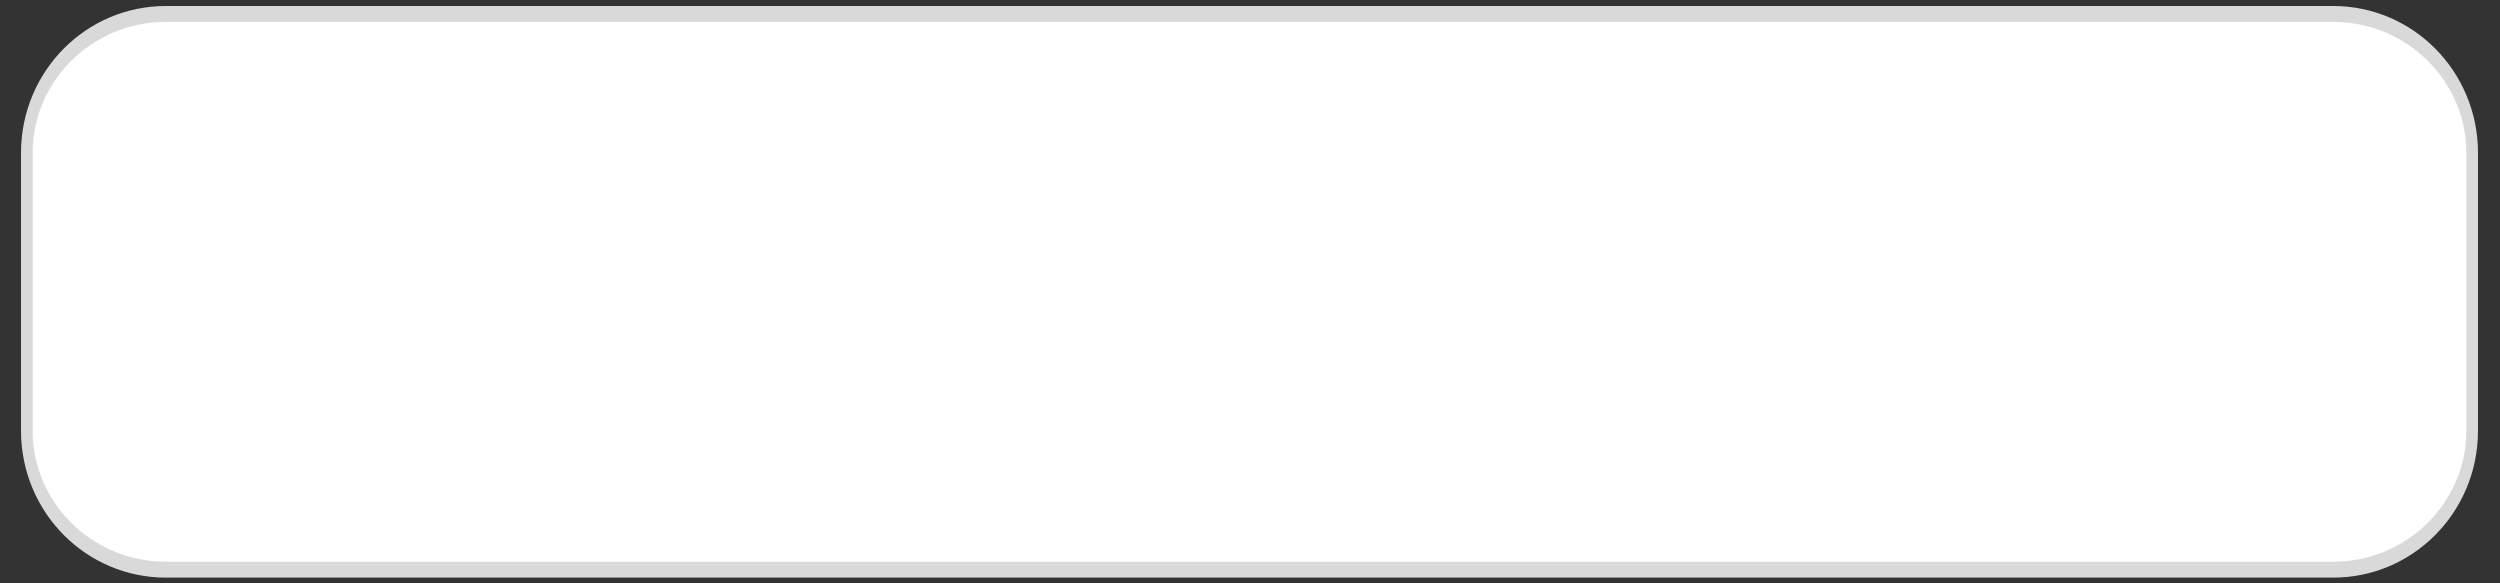 <?xml version="1.0" encoding="UTF-8" standalone="no"?>
<!DOCTYPE svg PUBLIC "-//W3C//DTD SVG 1.1//EN" "http://www.w3.org/Graphics/SVG/1.1/DTD/svg11.dtd">
<svg width="100%" height="100%" viewBox="0 0 180 42" version="1.1" xmlns="http://www.w3.org/2000/svg" xmlns:xlink="http://www.w3.org/1999/xlink" xml:space="preserve" style="fill-rule:evenodd;clip-rule:evenodd;stroke-linecap:round;stroke-linejoin:round;stroke-miterlimit:1.5;">
    <rect x="0" y="0" width="180" height="42" fill="#333333" stroke="none"/>
    <g transform="matrix(8.74748e-17,1.429,-1.048,6.41482e-17,188.476,-11.857)">
        <path d="M37,19.545C37,14.277 33.863,10 30,10L16,10C12.137,10 9,14.277 9,19.545L9,168.455C9,173.723 12.137,178 16,178L30,178C33.863,178 37,173.723 37,168.455L37,19.545Z" style="fill:white;stroke:rgb(217,217,217);stroke-width:0.8px;"/>
    </g>
</svg>
